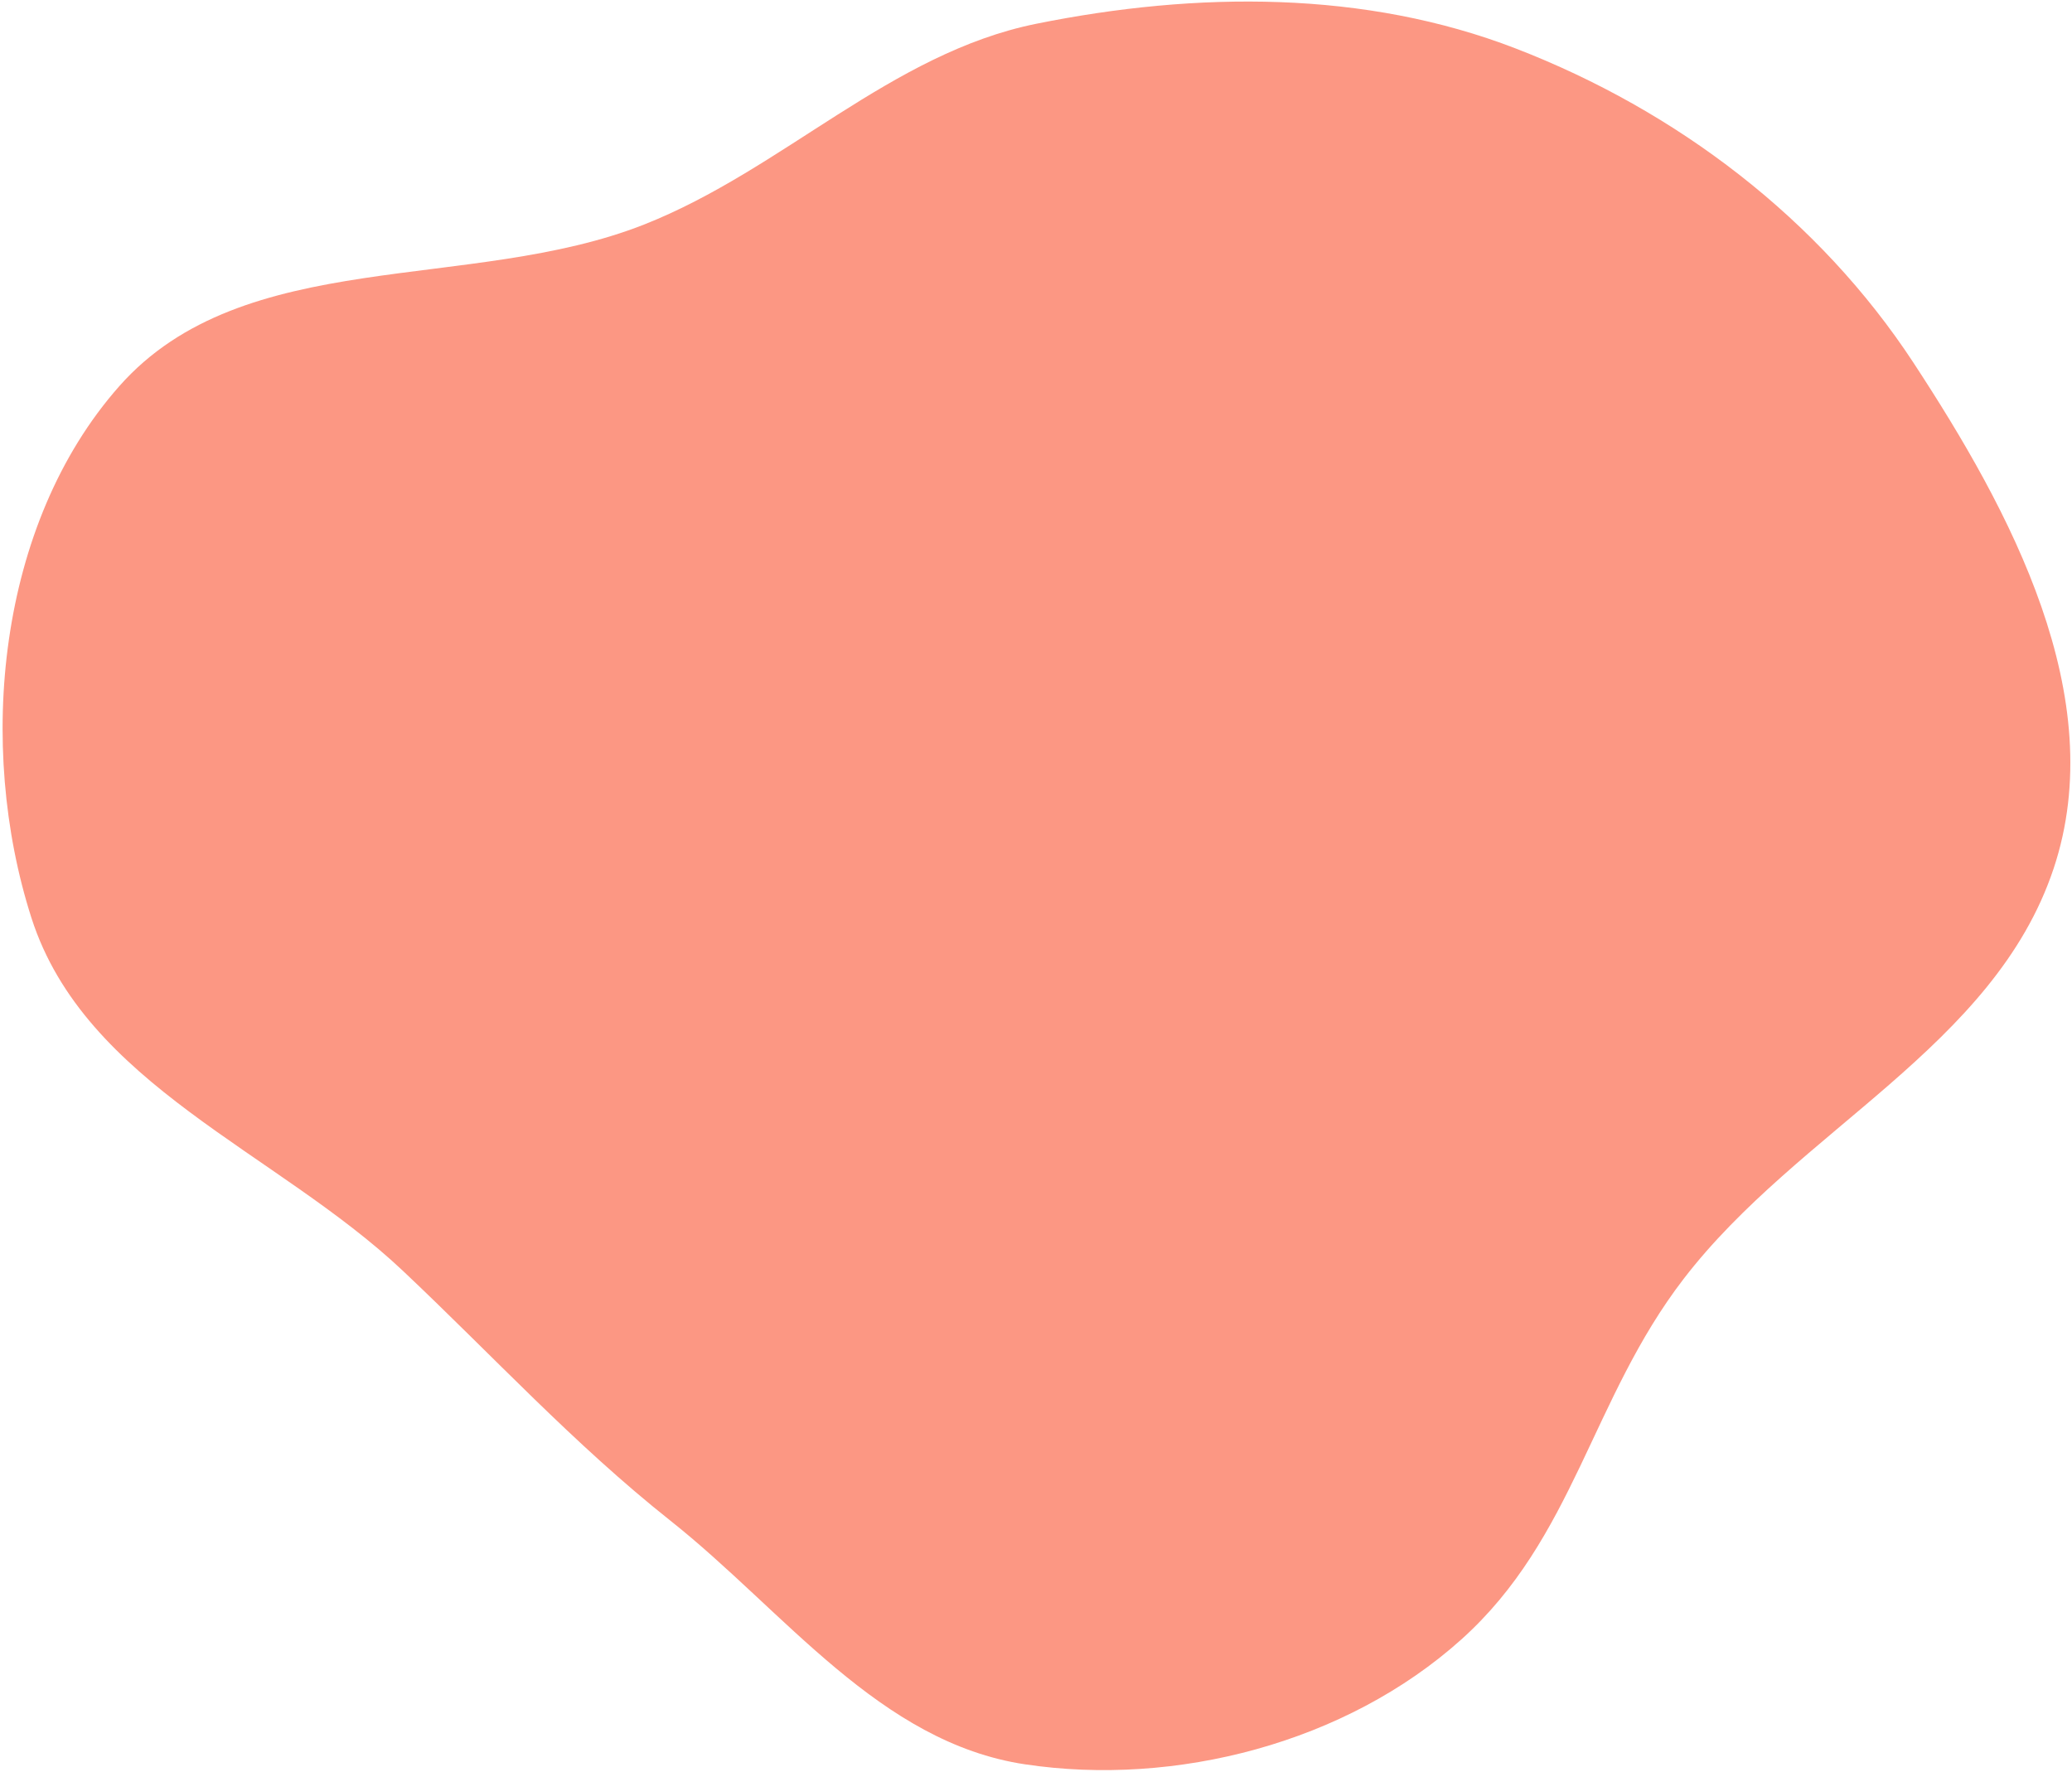<svg width="704" height="602" viewBox="0 0 704 602" fill="none" xmlns="http://www.w3.org/2000/svg">
<path fill-rule="evenodd" clip-rule="evenodd" d="M136.902 431.789C167.59 460.74 194.769 490.484 227.826 516.706C266.633 547.489 298.835 592.032 348.269 599.453C399.317 607.116 457.265 592.264 496.506 557.039C534.884 522.589 540.616 475.421 572.042 434.521C611.137 383.641 677.536 355.703 697.745 295.133C717.215 236.781 683.096 173.505 650.159 123.278C618.071 74.345 569.702 37.615 515.015 16.48C463.833 -3.301 406.733 -2.953 352.085 8.079C302.712 18.047 265.999 57.651 218.925 76.255C159.936 99.567 82.803 83.38 40.534 131.202C-0.969 178.156 -8.012 253.553 10.68 311.855C28.843 368.508 93.953 391.272 136.902 431.789Z" fill="#FC9783"/>
</svg>
